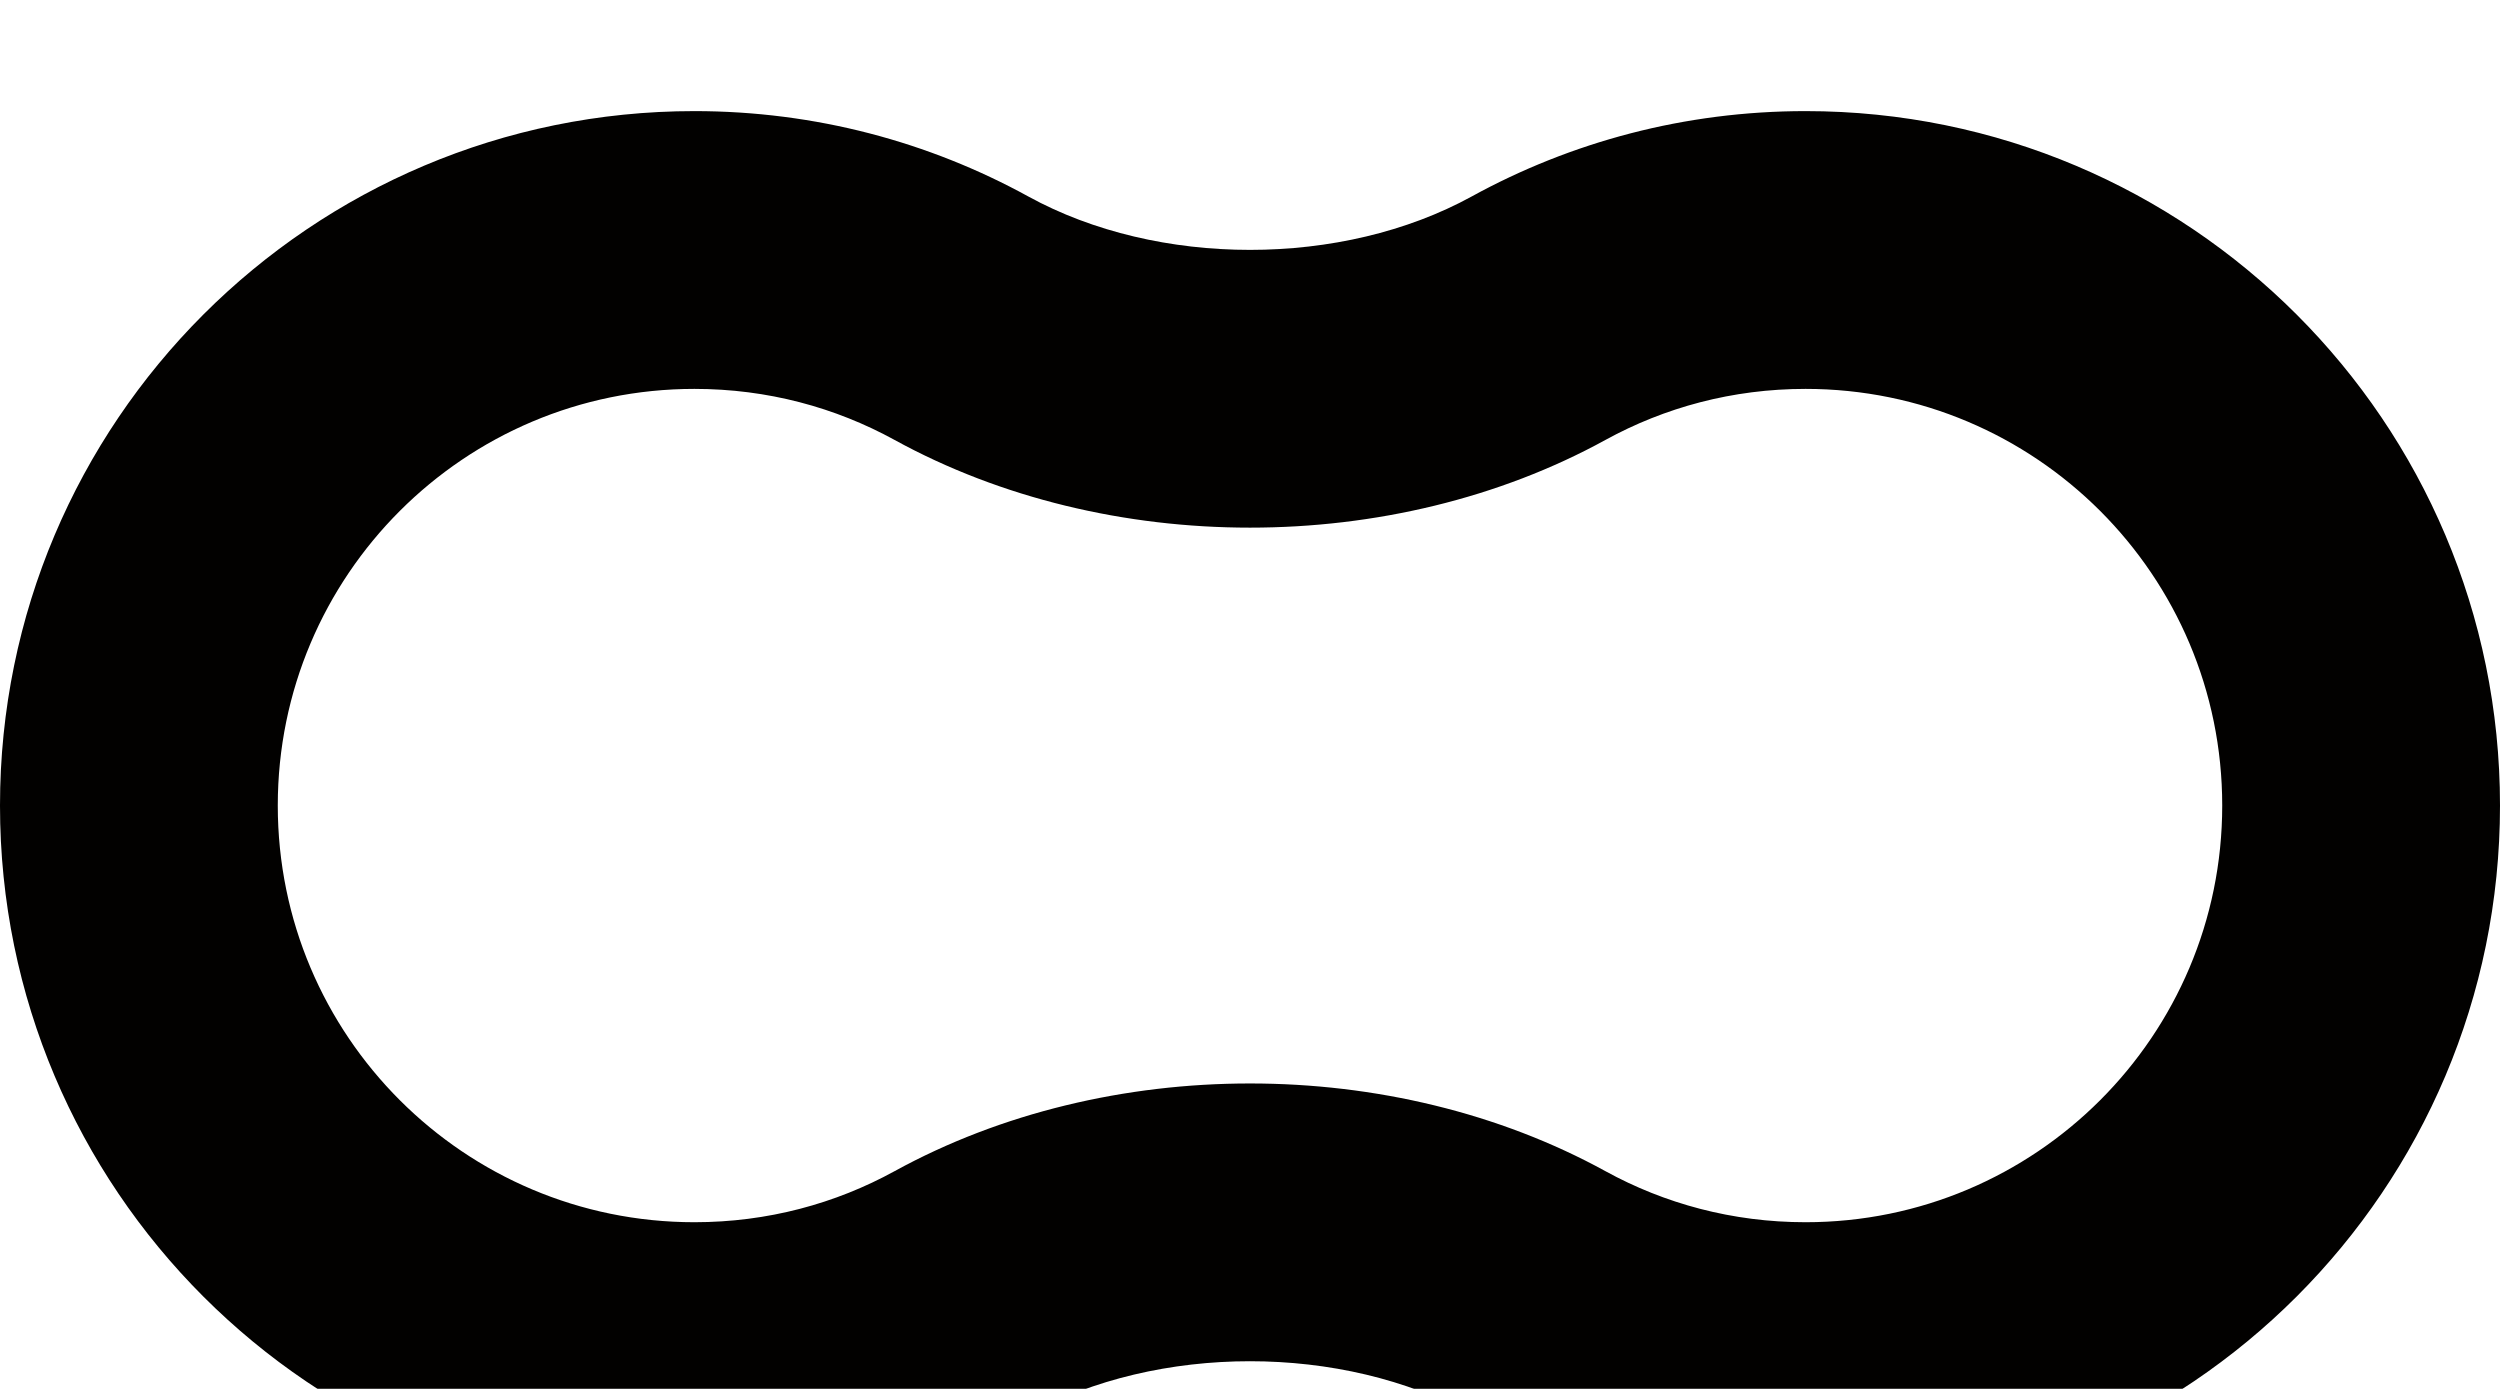 <svg width="90" height="50" viewBox="0 0 90 50" fill="none" xmlns="http://www.w3.org/2000/svg">
<g filter="url(#filter0_i_0_65)">
<path fill-rule="evenodd" clip-rule="evenodd" d="M65 10C62.37 10 59.925 10.669 57.797 11.837C50.129 16.048 39.871 16.048 32.203 11.837C30.075 10.669 27.631 10 25 10C16.716 10 10 16.716 10 25C10 33.284 16.716 40 25 40C27.631 40 30.075 39.331 32.203 38.163C39.871 33.952 50.129 33.952 57.797 38.163C59.925 39.331 62.37 40 65 40C73.284 40 80 33.284 80 25C80 16.716 73.284 10 65 10ZM52.983 3.072C48.313 5.637 41.687 5.637 37.017 3.072C33.451 1.114 29.355 -1.28317e-06 25 -1.09278e-06C11.193 -4.89256e-07 -1.69631e-06 11.193 -1.09278e-06 25C-4.89256e-07 38.807 11.193 50 25 50C29.355 50 33.451 48.886 37.017 46.928C41.687 44.363 48.313 44.363 52.983 46.928C56.549 48.886 60.645 50 65 50C78.807 50 90 38.807 90 25C90 11.193 78.807 -3.44477e-06 65 -2.84124e-06C60.645 -2.65086e-06 56.549 1.114 52.983 3.072Z" fill="#020100"/>
</g>
<defs>
<filter id="filter0_i_0_65" x="0" y="0" width="90" height="54" filterUnits="userSpaceOnUse" color-interpolation-filters="sRGB">
<feFlood flood-opacity="0" result="BackgroundImageFix"/>
<feBlend mode="normal" in="SourceGraphic" in2="BackgroundImageFix" result="shape"/>
<feColorMatrix in="SourceAlpha" type="matrix" values="0 0 0 0 0 0 0 0 0 0 0 0 0 0 0 0 0 0 127 0" result="hardAlpha"/>
<feOffset dy="4"/>
<feGaussianBlur stdDeviation="2"/>
<feComposite in2="hardAlpha" operator="arithmetic" k2="-1" k3="1"/>
<feColorMatrix type="matrix" values="0 0 0 0 0.616 0 0 0 0 0.616 0 0 0 0 0.616 0 0 0 0.25 0"/>
<feBlend mode="normal" in2="shape" result="effect1_innerShadow_0_65"/>
</filter>
</defs>
</svg>
